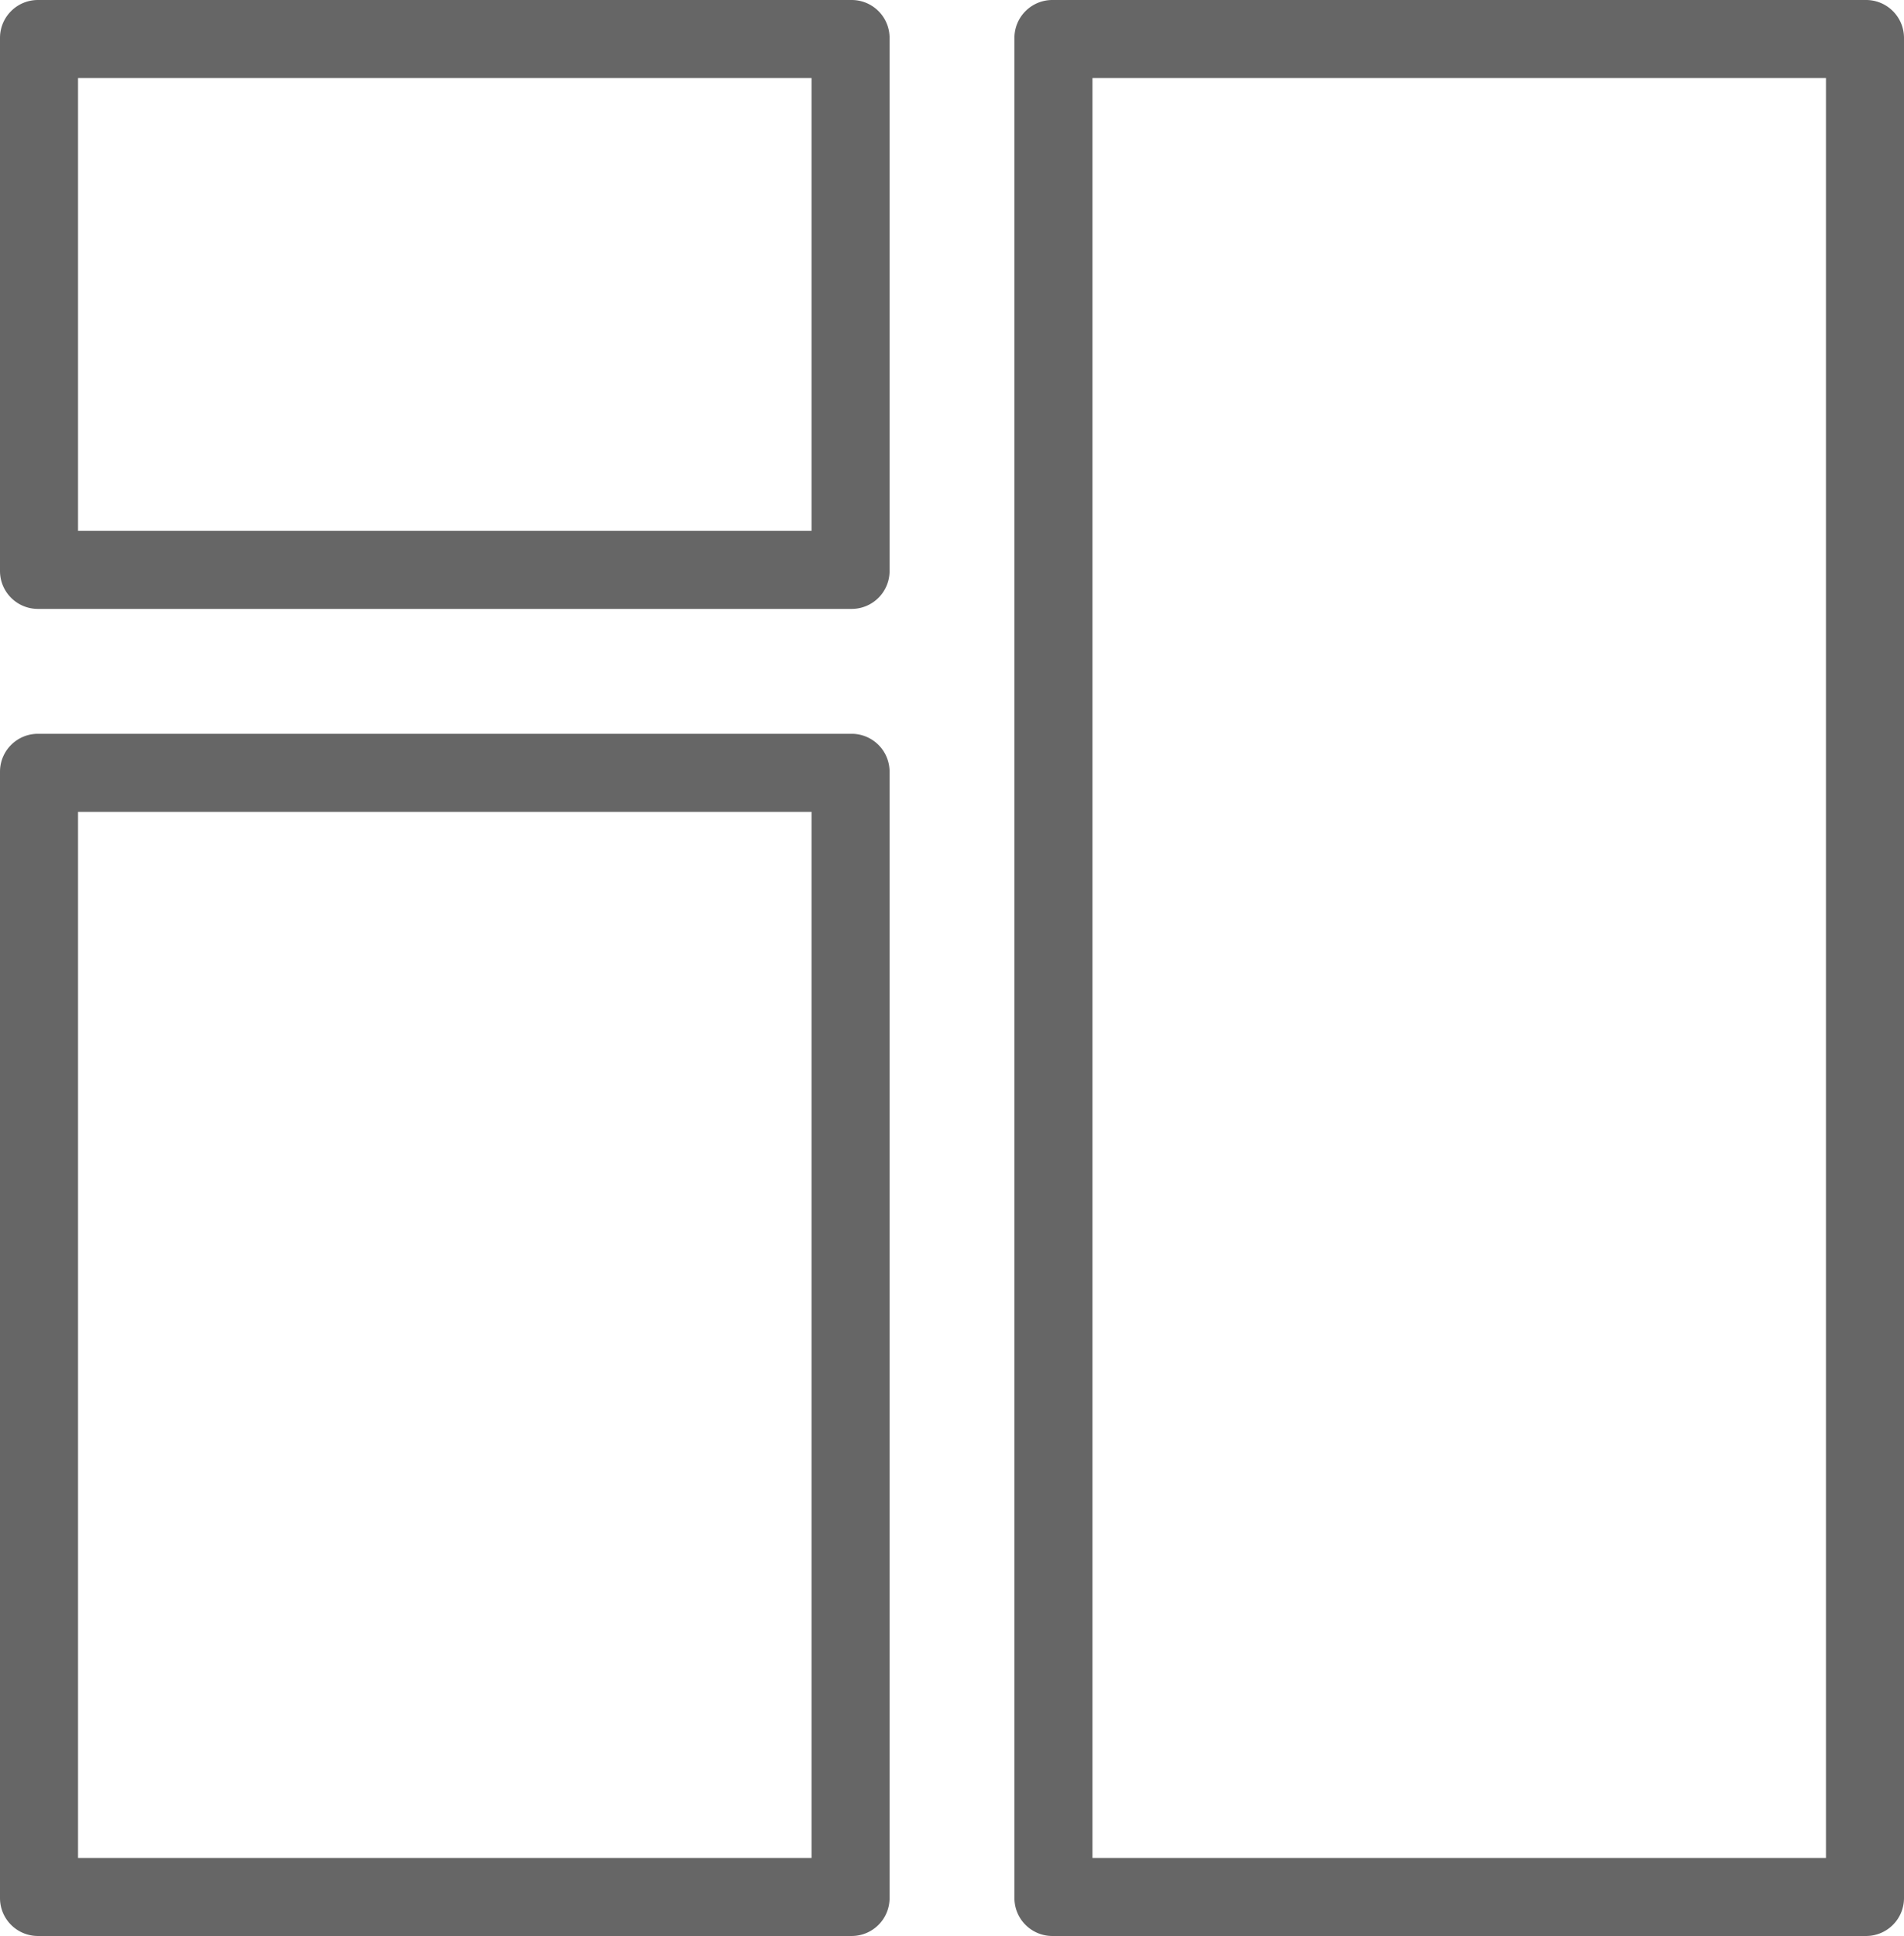 <svg xmlns="http://www.w3.org/2000/svg" width="122" height="124" viewBox="0 0 122 124"><defs><style>.a{fill:#666;}</style></defs><g transform="translate(-925 -4053)"><path class="a" d="M982,4102.428a2.428,2.428,0,0,0-2.427-2.428H927.427a2.428,2.428,0,0,0-2.427,2.428v72.144a2.428,2.428,0,0,0,2.427,2.428h52.146a2.428,2.428,0,0,0,2.427-2.428ZM977,4105v67H930v-67Z"/><path class="a" d="M982,4055.428a2.428,2.428,0,0,0-2.427-2.428H927.427a2.428,2.428,0,0,0-2.427,2.428v34.144a2.428,2.428,0,0,0,2.427,2.428h52.146a2.428,2.428,0,0,0,2.427-2.428ZM977,4058v29H930v-29Z"/><path class="a" d="M1047,4055.428a2.429,2.429,0,0,0-2.43-2.428H992.43a2.429,2.429,0,0,0-2.43,2.428v119.144a2.429,2.429,0,0,0,2.43,2.428h52.14a2.429,2.429,0,0,0,2.43-2.428Zm-5,2.572v114H995V4058Z"/></g></svg>